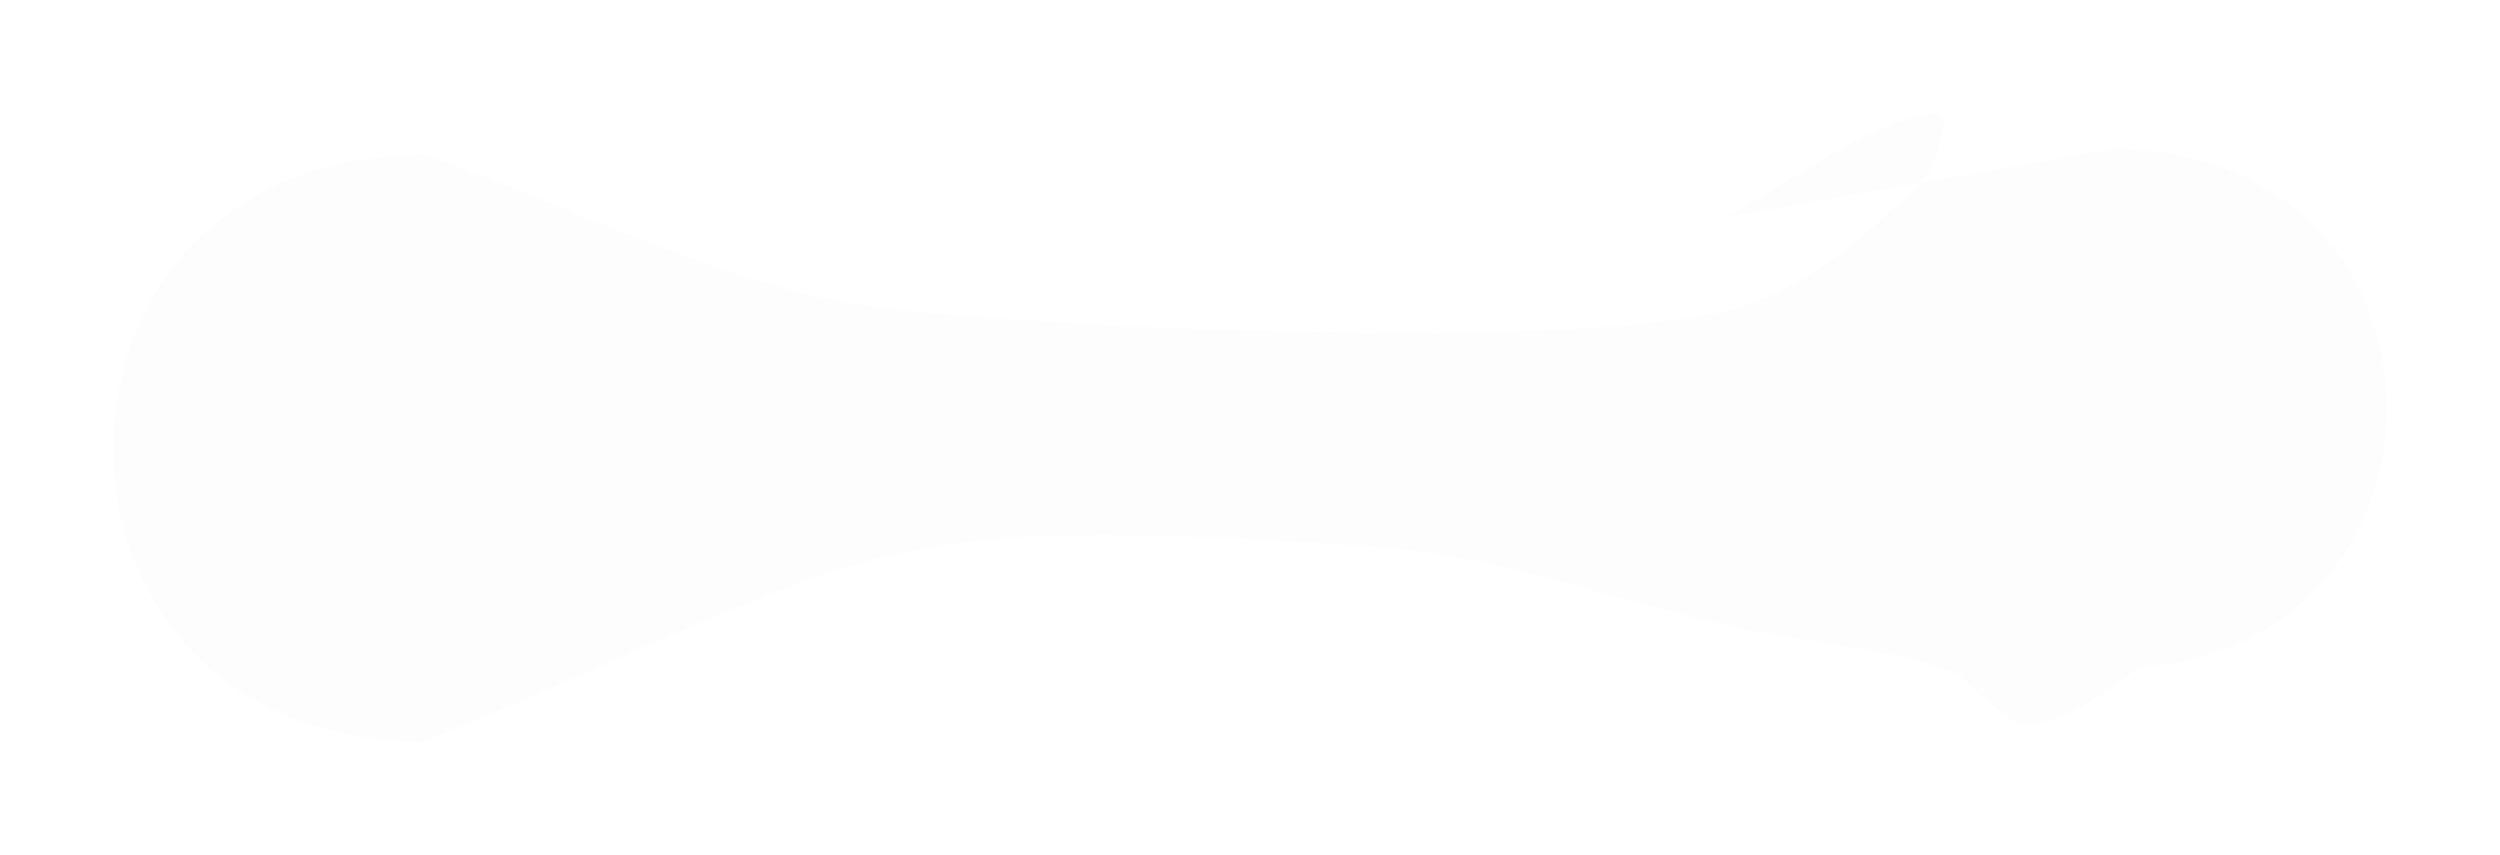 <?xml version="1.0" encoding="UTF-8" standalone="no"?>
<svg
   xmlns:dc="http://purl.org/dc/elements/1.1/"
   xmlns:cc="http://creativecommons.org/ns#"
   xmlns:rdf="http://www.w3.org/1999/02/22-rdf-syntax-ns#"
   xmlns:svg="http://www.w3.org/2000/svg"
   xmlns="http://www.w3.org/2000/svg"
   xmlns:sodipodi="http://sodipodi.sourceforge.net/DTD/sodipodi-0.dtd"
   xmlns:inkscape="http://www.inkscape.org/namespaces/inkscape"
   inkscape:export-ydpi="96"
   inkscape:export-xdpi="96"
   inkscape:export-filename="D:\Calcatz\Icon Pack\Adventure Narative Inspired by Arrival\GUI\Inventory\png\background - light_detail.png"
   sodipodi:docname="background - light_detail.svg"
   inkscape:version="1.0 (4035a4fb49, 2020-05-01)"
   id="svg9122"
   version="1.1"
   viewBox="0 0 601.725 205.761"
   height="205.761mm"
   width="601.725mm">
  <defs
     id="defs9116">
    <filter
       height="1.36"
       y="-0.18"
       width="1.099"
       x="-0.05"
       id="filter6350"
       style="color-interpolation-filters:sRGB"
       inkscape:collect="always">
      <feGaussianBlur
         id="feGaussianBlur6352"
         stdDeviation="11.342"
         inkscape:collect="always" />
    </filter>
  </defs>
  <sodipodi:namedview
     inkscape:window-maximized="1"
     inkscape:window-y="-8"
     inkscape:window-x="-8"
     inkscape:window-height="705"
     inkscape:window-width="1366"
     fit-margin-bottom="0"
     fit-margin-right="0"
     fit-margin-left="0"
     fit-margin-top="0"
     showgrid="false"
     inkscape:document-rotation="0"
     inkscape:current-layer="layer1"
     inkscape:document-units="mm"
     inkscape:cy="469.06398"
     inkscape:cx="1099.0619"
     inkscape:zoom="0.33557348"
     inkscape:pageshadow="2"
     inkscape:pageopacity="0.0"
     borderopacity="1.0"
     bordercolor="#666666"
     pagecolor="#ffffff"
     id="base" />
  <g
     transform="translate(184.96,-24.06)"
     id="layer1"
     inkscape:groupmode="layer"
     inkscape:label="Layer 1">
    <path
       d="m -82.813,202.6 c 111.056,-45.839 101.145,-55.712 230.246,-46.794 28.941,1.999 56.535,13.047 84.896,19.147 16.741,3.6 34.074,4.776 50.397,9.951 8.45,2.679 14.422,15.497 23.016,13.324 17.554,-4.438 29.962,-20.337 44.944,-30.505 -9.466,5.716 -18.932,11.431 -28.398,17.147 88.435,1.304 90.279,-123.761 1.844,-125.065 v 0 c -31.339,5.52 -62.677,11.04 -94.016,16.561 16.695,-8.345 31.698,-21.826 50.085,-25.034 5.617,-0.98 1.009,12.832 -3.057,16.829 -12.85,12.631 -27.453,25.407 -44.815,30.226 -40.602,11.269 -187.061,3.436 -212.583,-1.313 -35.593,-6.623 -68.373,-23.837 -102.559,-35.755 -99.902,0 -99.902,141.282 0,141.282 z"
       id="path9141"
       style="fill:#fcfcfc;fill-opacity:0.637;stroke:none;stroke-width:2.493;stroke-linecap:round;stroke-miterlimit:4;stroke-dasharray:none;stroke-opacity:1;paint-order:markers stroke fill;filter:url(#filter6350)"
       clip-path="none" />
  </g>
</svg>
